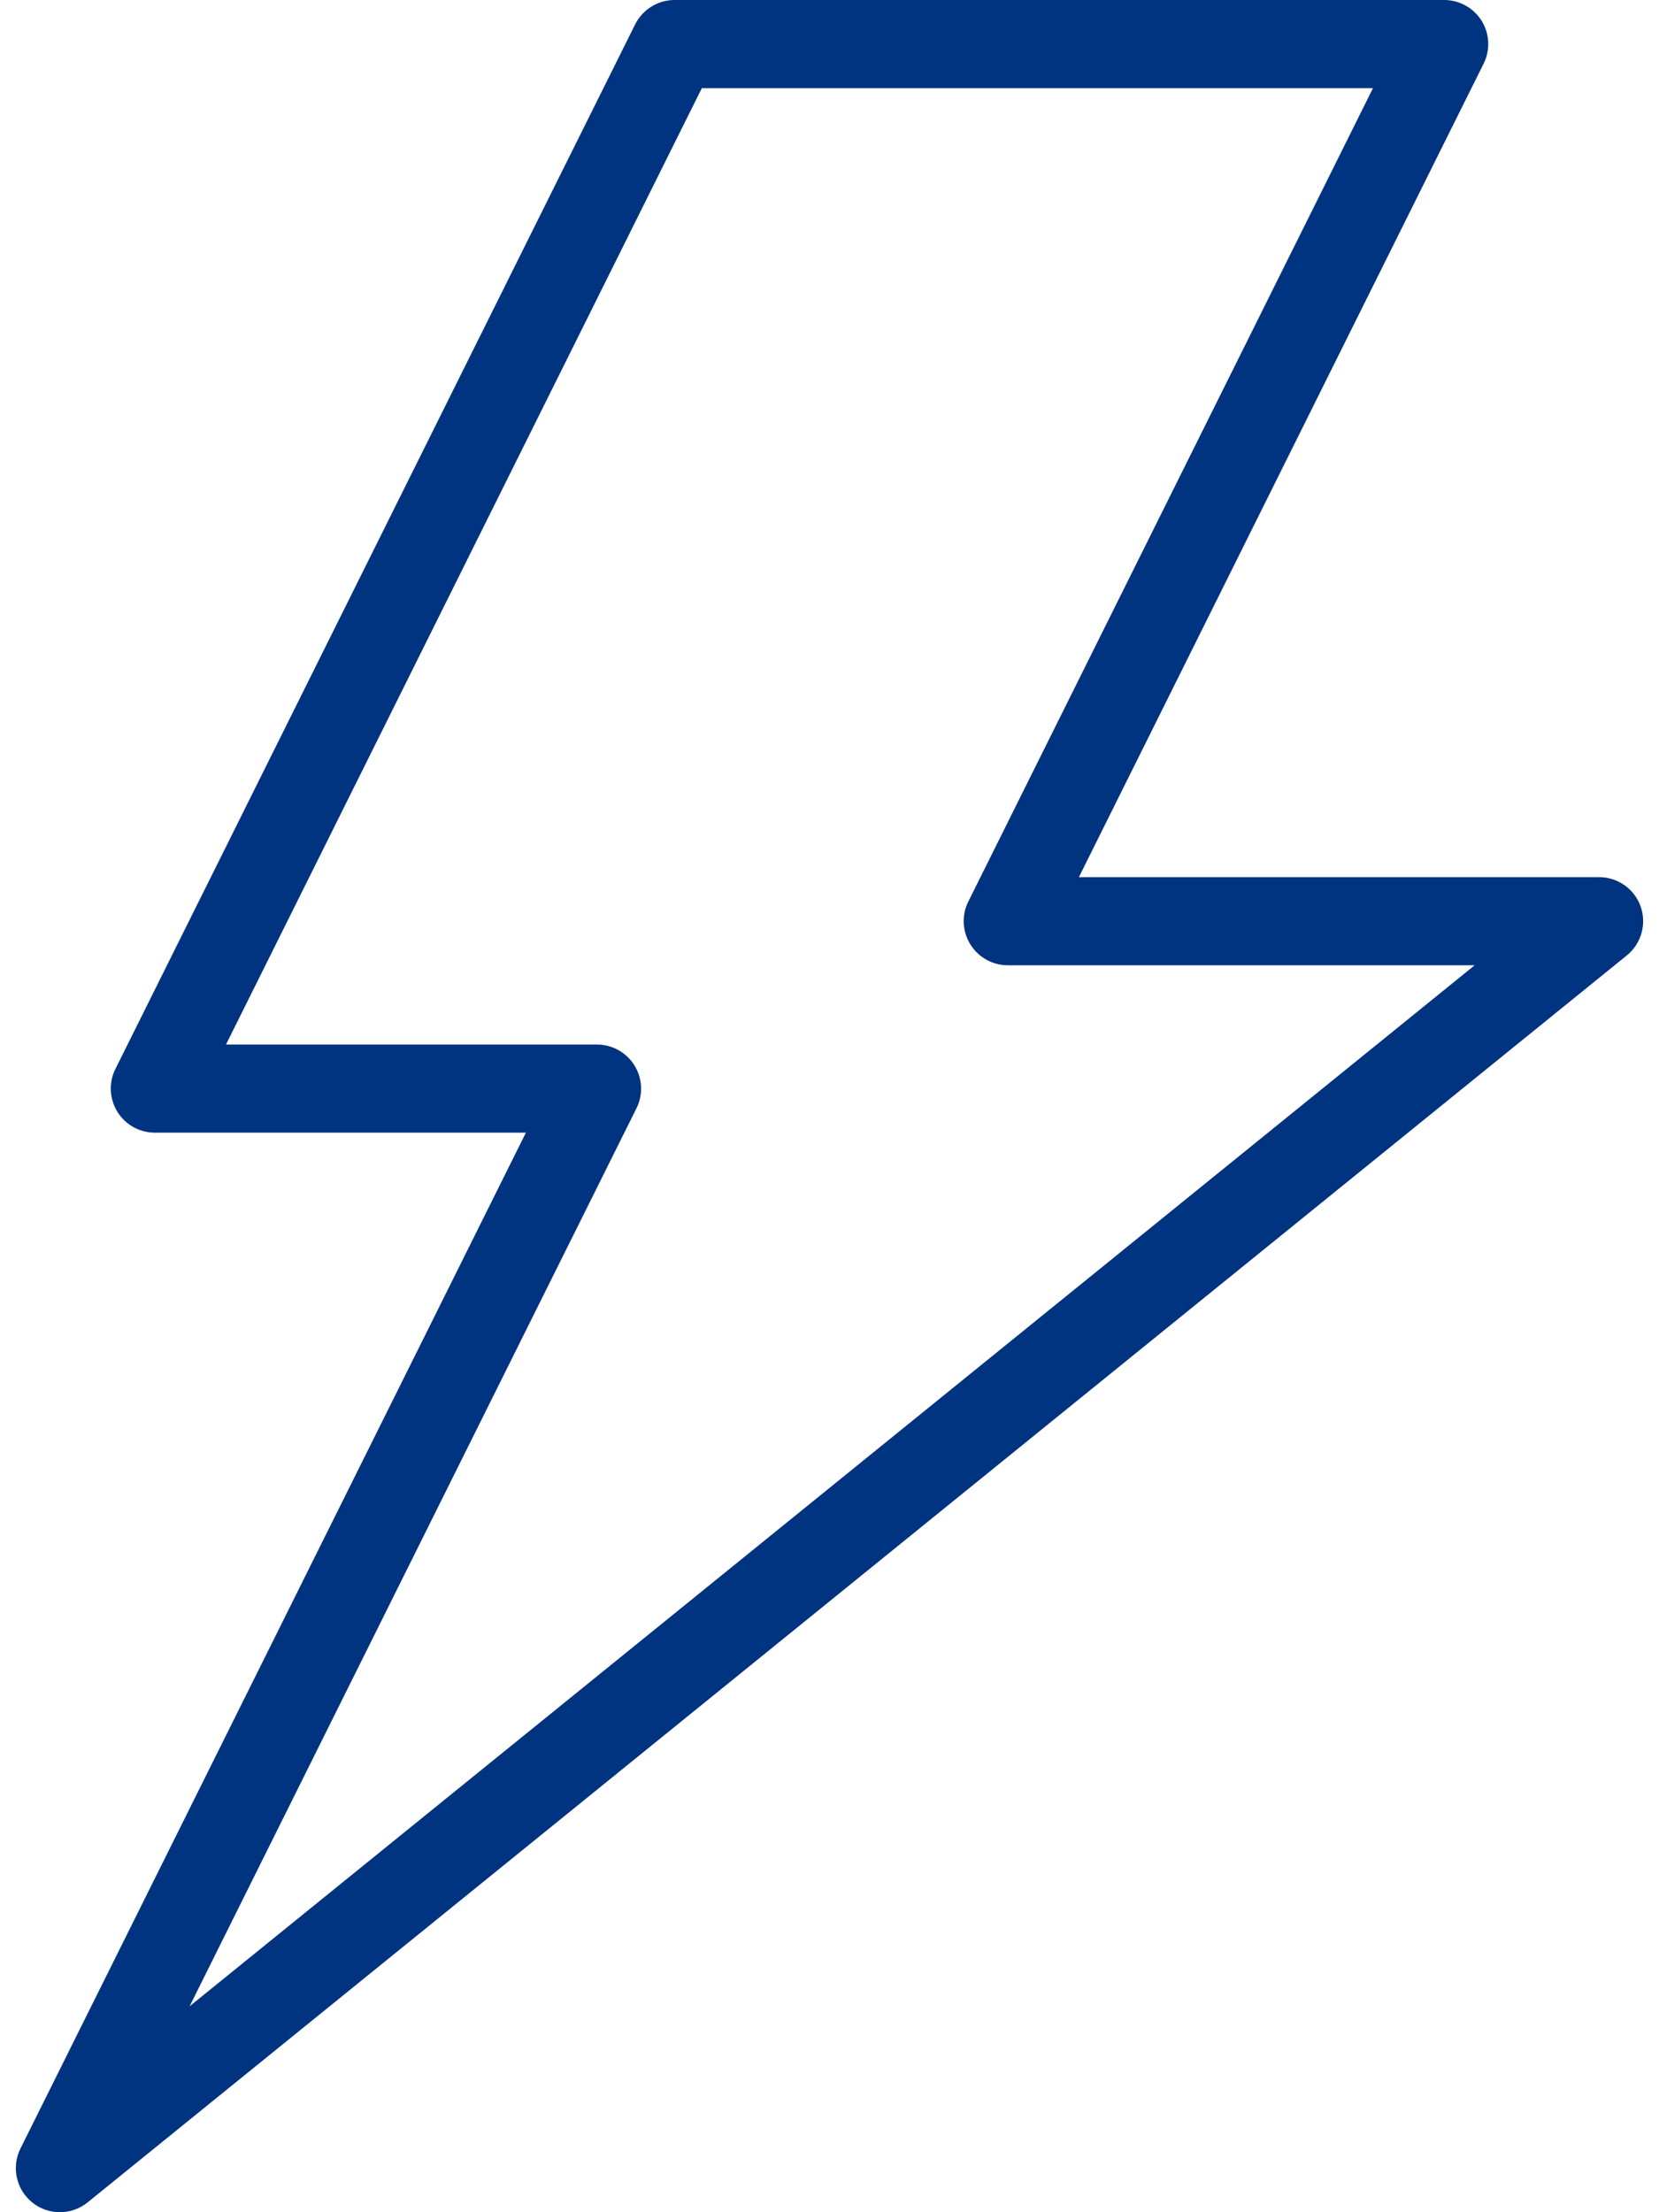 <svg width="18" height="24" viewBox="0 0 18 24" fill="none" xmlns="http://www.w3.org/2000/svg">
<path d="M0.65 24C0.544 24 0.438 23.965 0.351 23.895C0.175 23.754 0.122 23.51 0.222 23.309L5.706 12.288H1.68C1.515 12.288 1.361 12.203 1.274 12.062C1.187 11.921 1.178 11.745 1.252 11.597L6.891 0.265C6.972 0.103 7.138 0 7.319 0H15.669C15.835 0 15.988 0.086 16.076 0.226C16.163 0.367 16.171 0.543 16.097 0.691L11.706 9.516H17.35C17.552 9.516 17.733 9.643 17.801 9.834C17.868 10.025 17.808 10.238 17.651 10.365L0.951 23.893C0.863 23.964 0.757 24 0.65 24ZM2.452 11.332H6.478C6.643 11.332 6.797 11.418 6.884 11.559C6.971 11.699 6.98 11.875 6.906 12.023L2.057 21.766L16 10.472H10.934C10.769 10.472 10.615 10.386 10.528 10.245C10.441 10.105 10.432 9.929 10.506 9.781L14.897 0.956H7.615L2.452 11.332Z" fill="#003380"/>
</svg>
